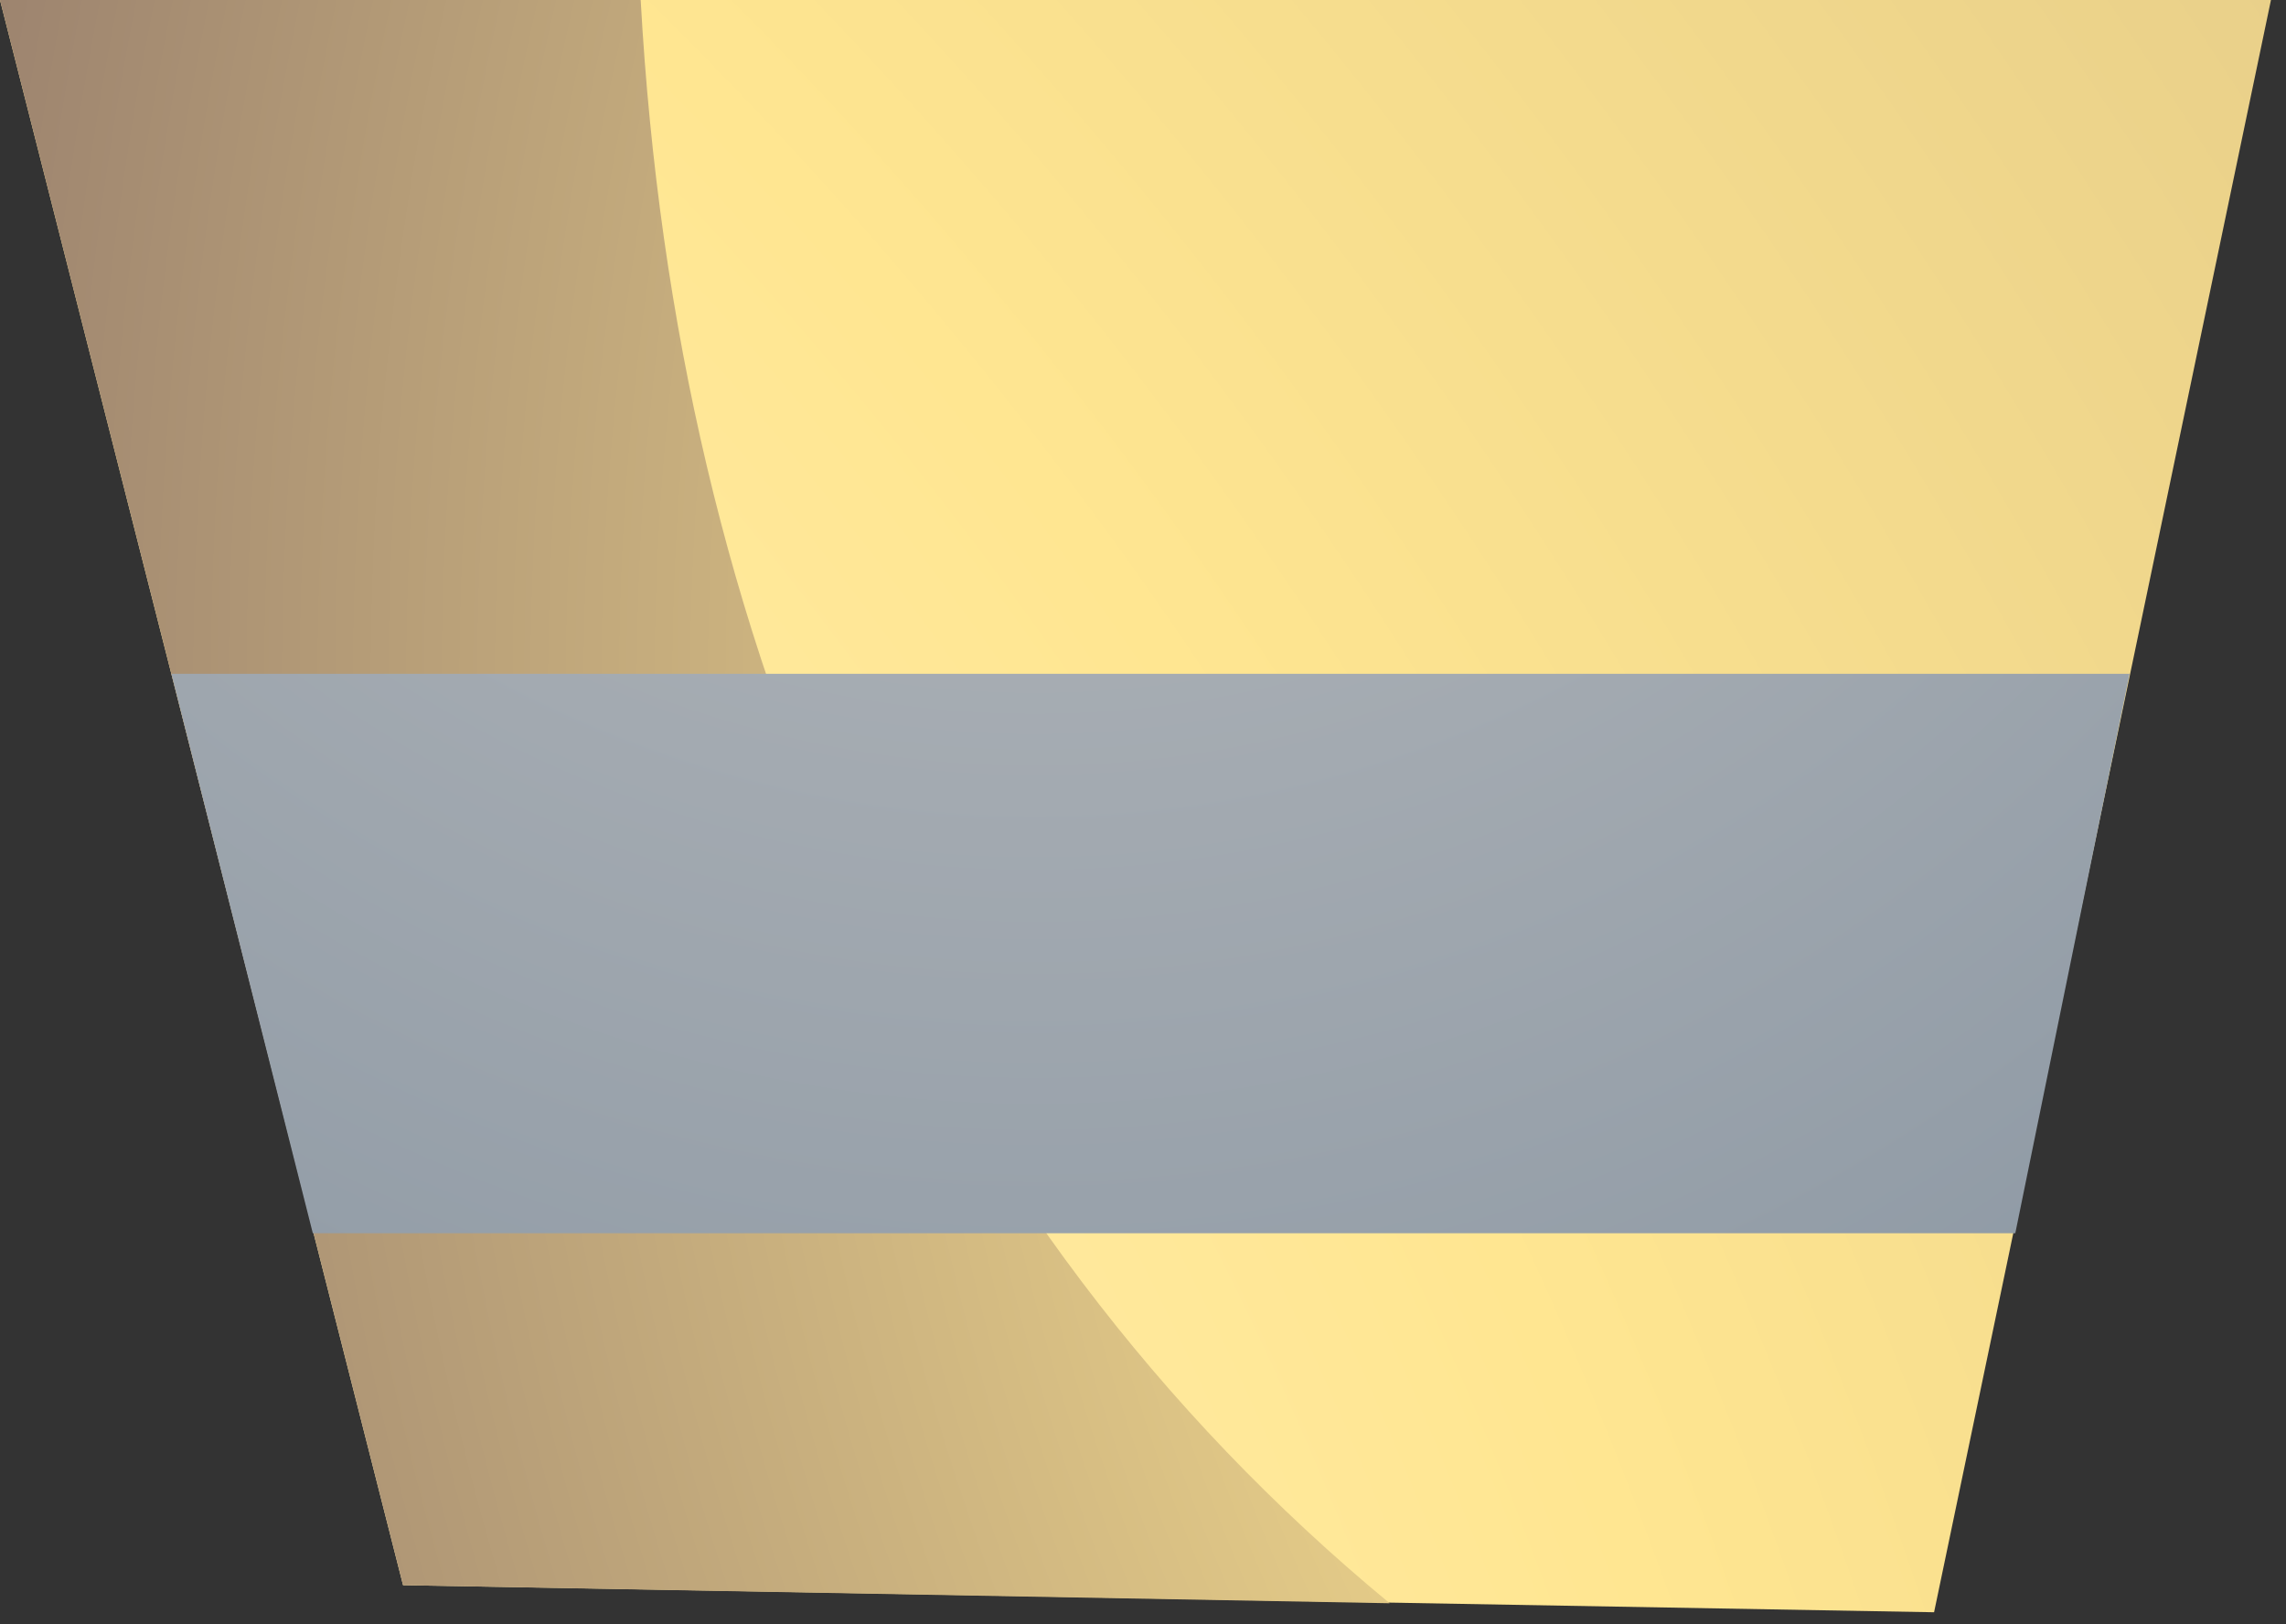 <?xml version="1.0"?>
<!DOCTYPE svg PUBLIC "-//W3C//DTD SVG 1.1//EN" "http://www.w3.org/Graphics/SVG/1.1/DTD/svg11.dtd">
<svg version='1.1' width='38px' height='27px' xmlns='http://www.w3.org/2000/svg' xmlns:xlink='http://www.w3.org/1999/xlink'>
	<rect width="100%" height="100%" fill="#333333" stroke="none"/>
	<defs>
		<radialGradient id="grad0" gradientUnits="userSpaceOnUse" cx="0.0" cy="0.0" r=".5" gradientTransform="matrix(373.5 0 0 -389.55 -45.45 56.5)">
		<stop offset="0%" stop-color="#FFFFFF"/>
		<stop offset="41.961%" stop-color="#FFE691"/>
		<stop offset="100%" stop-color="#9D846F"/>
		</radialGradient>
		<radialGradient id="grad1" gradientUnits="userSpaceOnUse" cx="0.0" cy="0.0" r=".5" gradientTransform="matrix(104.325 0 0 -108.8 50.5 11.45)">
		<stop offset="0%" stop-color="#FFFFFF"/>
		<stop offset="41.961%" stop-color="#FFE691"/>
		<stop offset="100%" stop-color="#9D846F"/>
		</radialGradient>
		<radialGradient id="grad2" gradientUnits="userSpaceOnUse" cx="0.0" cy="0.0" r=".5" gradientTransform="matrix(102.45 0 0 -106.85 17.15 -8.45)">
		<stop offset="0%" stop-color="#C4C4C4"/>
		<stop offset="100%" stop-color="#738495"/>
		</radialGradient>
	</defs>
	<g transform="translate(18.85,13.4)">
		<path d="M 0 0 L 37.75 0 L 32.15 26.8 L 6.7 26.35 Z" transform="translate(-18.85,-13.4)" fill="url(#grad0)"/>
		<path d="M 10.65 0 Q 11.1 8.1 14.15 14.8 Q 17.35 21.9 23.1 26.65 L 6.7 26.35 L 0 0 Z" transform="translate(-18.85,-13.4)" fill="url(#grad1)"/>
		<path d="M 2.85 11.2 L 35.4 11.2 L 33.5 20.5 L 5.2 20.5 Z" transform="translate(-18.85,-13.4)" fill="url(#grad2)"/>
	</g>
</svg>

